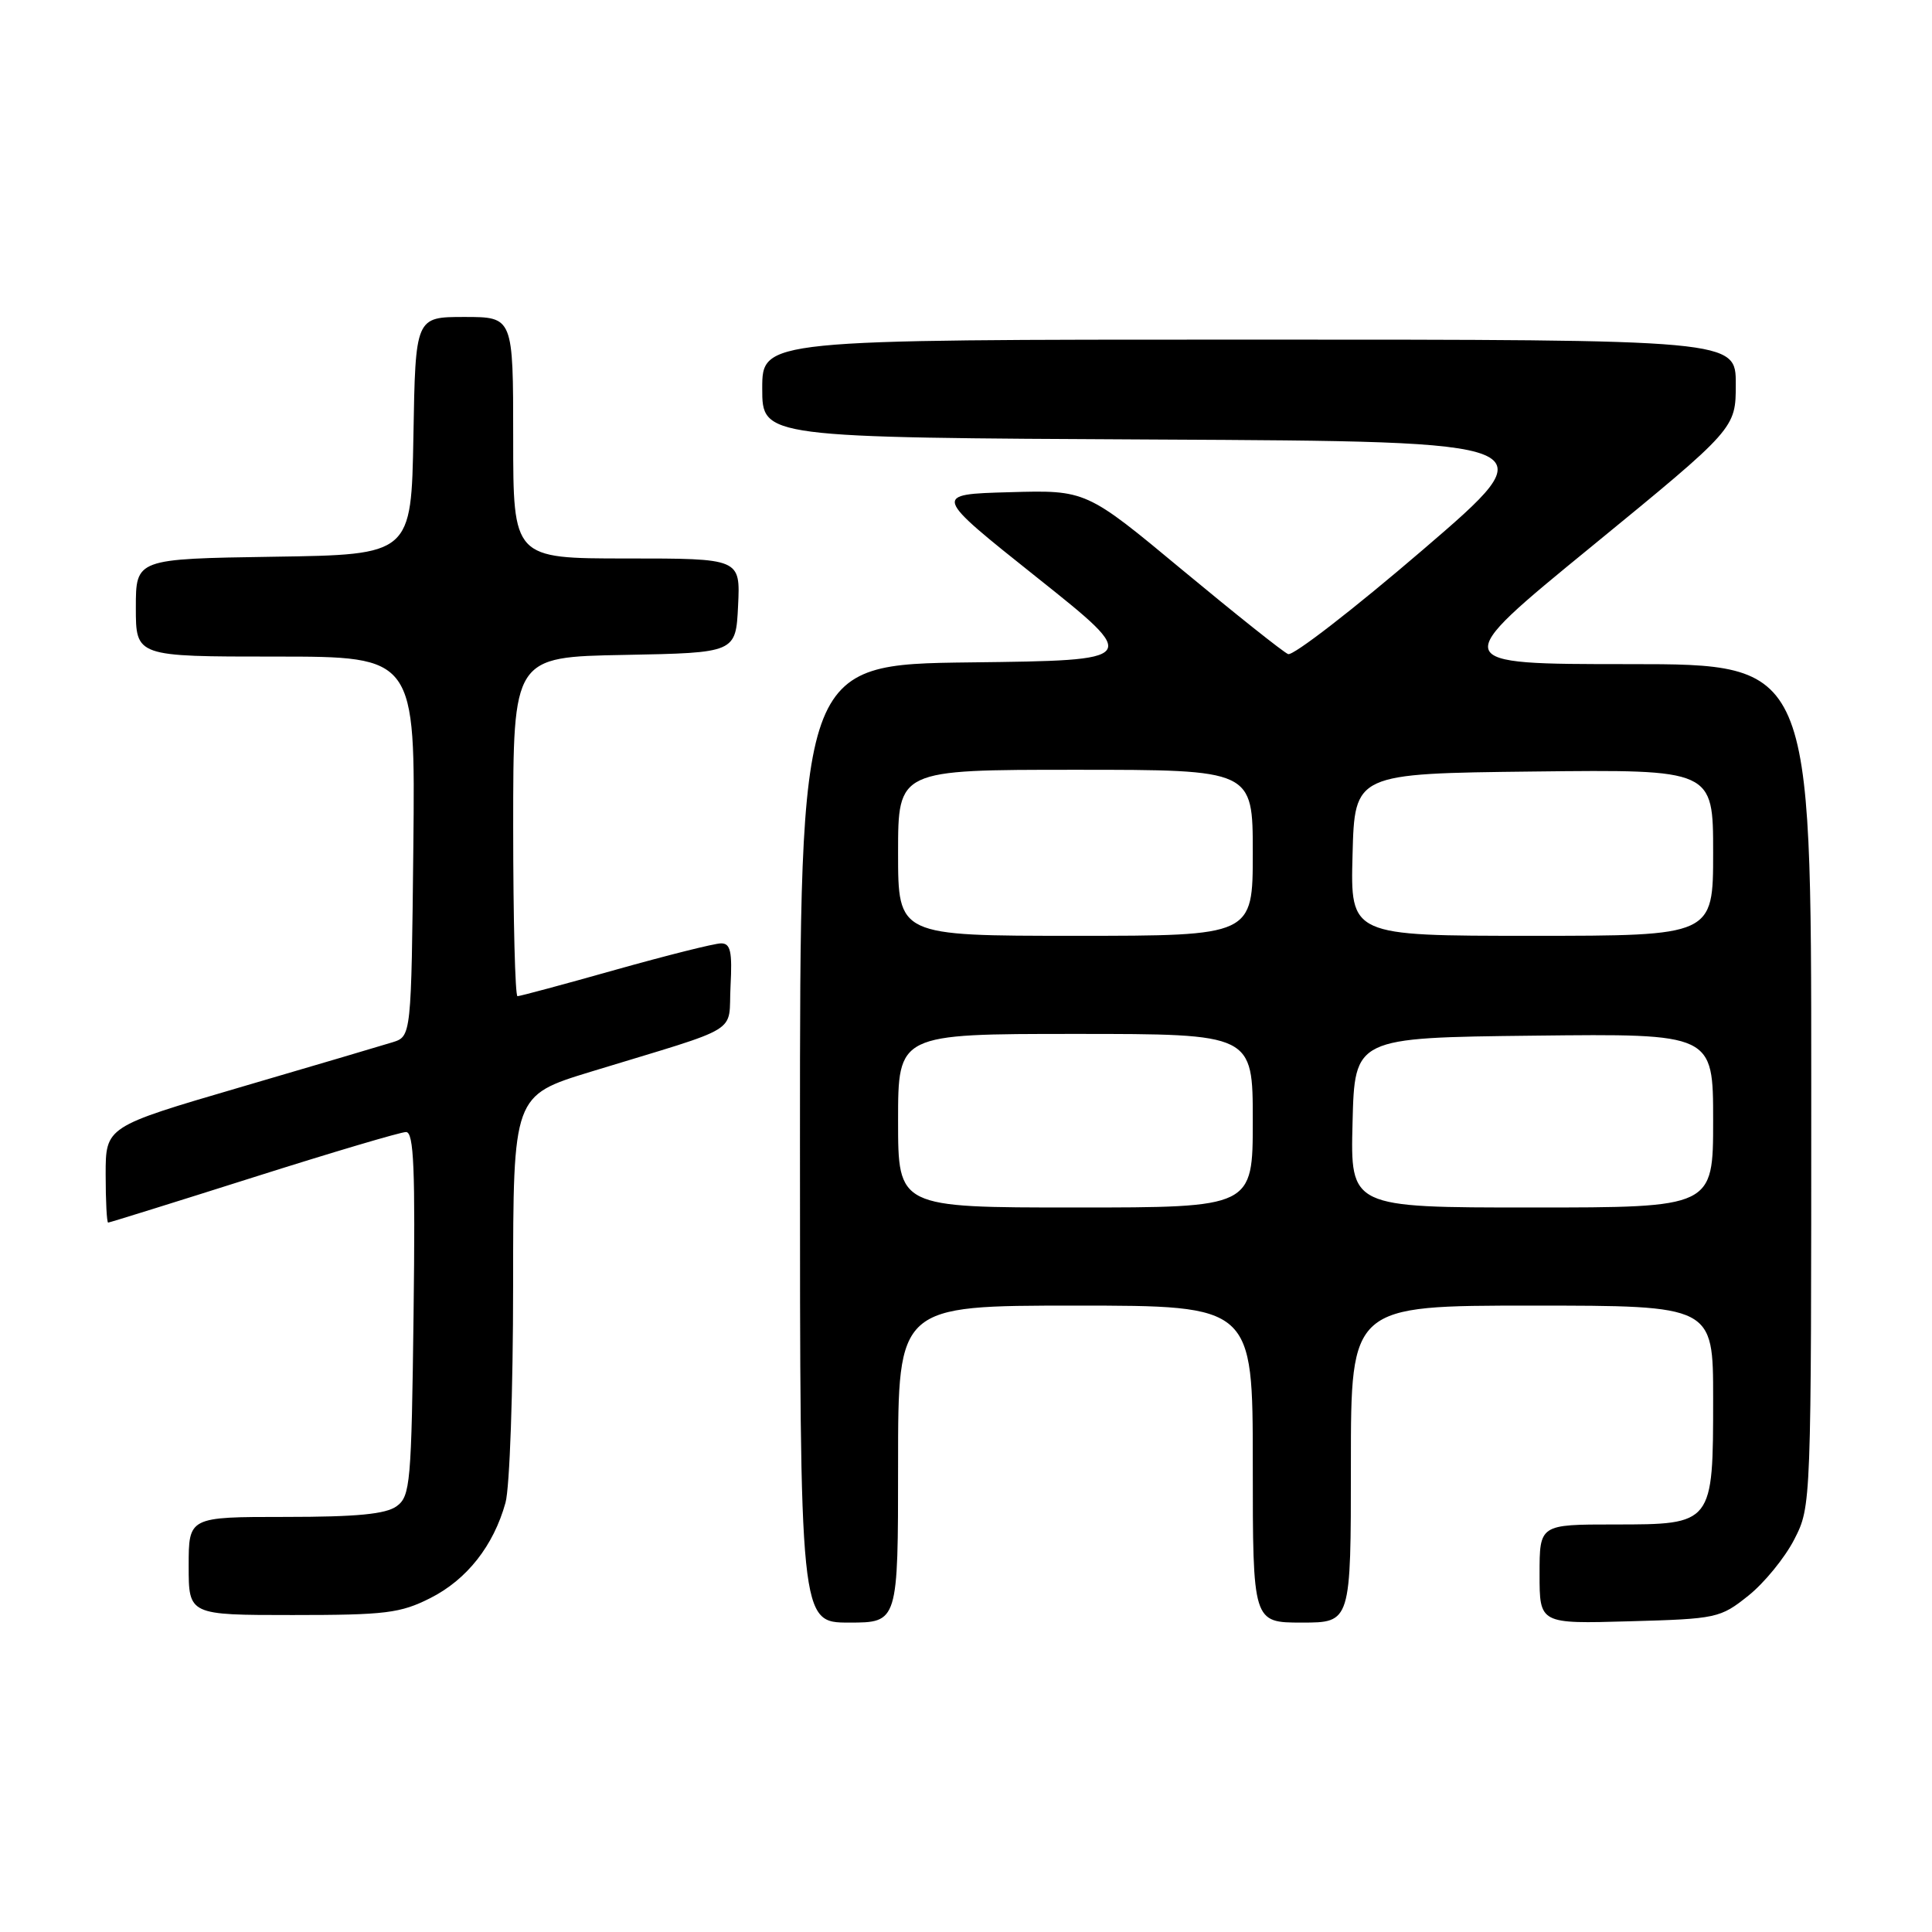 <?xml version="1.0" encoding="UTF-8" standalone="no"?>
<!DOCTYPE svg PUBLIC "-//W3C//DTD SVG 1.1//EN" "http://www.w3.org/Graphics/SVG/1.1/DTD/svg11.dtd" >
<svg xmlns="http://www.w3.org/2000/svg" xmlns:xlink="http://www.w3.org/1999/xlink" version="1.1" viewBox="0 0 256 256">
 <g >
 <path fill="currentColor"
d=" M 119.00 194.00 C 119.00 173.00 119.00 173.00 142.50 173.00 C 166.00 173.00 166.00 173.00 166.00 194.00 C 166.00 215.00 166.00 215.00 172.50 215.00 C 179.00 215.00 179.00 215.00 179.00 194.00 C 179.00 173.00 179.00 173.00 203.00 173.00 C 227.00 173.00 227.00 173.00 227.00 185.28 C 227.00 201.98 226.99 202.00 213.94 202.00 C 204.00 202.00 204.00 202.00 204.00 208.58 C 204.00 215.17 204.00 215.17 215.91 214.83 C 227.47 214.51 227.94 214.41 231.66 211.44 C 233.77 209.76 236.51 206.40 237.75 203.98 C 240.00 199.58 240.00 199.58 240.00 143.79 C 240.00 88.00 240.00 88.00 215.92 88.00 C 191.83 88.00 191.83 88.00 210.92 72.39 C 230.00 56.77 230.00 56.77 230.00 50.89 C 230.00 45.00 230.00 45.00 165.50 45.00 C 101.00 45.00 101.00 45.00 101.00 51.49 C 101.00 57.98 101.00 57.98 153.12 58.24 C 205.25 58.50 205.25 58.50 188.56 72.83 C 179.38 80.71 171.33 86.94 170.68 86.67 C 170.03 86.40 163.75 81.40 156.71 75.56 C 143.92 64.93 143.92 64.93 133.75 65.22 C 123.57 65.50 123.57 65.50 137.38 76.50 C 151.19 87.50 151.19 87.50 128.60 87.77 C 106.00 88.04 106.00 88.04 106.00 151.52 C 106.00 215.00 106.00 215.00 112.50 215.00 C 119.00 215.00 119.00 215.00 119.00 194.00 Z  M 57.03 211.75 C 61.86 209.31 65.40 204.82 66.98 199.12 C 67.54 197.13 67.99 184.17 67.99 170.33 C 68.00 145.16 68.00 145.16 78.25 142.02 C 98.68 135.78 96.46 137.14 96.80 130.67 C 97.04 126.08 96.80 125.00 95.55 125.00 C 94.69 125.00 88.40 126.58 81.57 128.50 C 74.74 130.43 68.89 132.00 68.57 132.00 C 68.26 132.00 68.00 121.89 68.00 109.53 C 68.00 87.05 68.00 87.05 82.75 86.78 C 97.50 86.50 97.50 86.50 97.80 80.25 C 98.10 74.00 98.10 74.00 83.05 74.00 C 68.00 74.00 68.00 74.00 68.00 58.00 C 68.00 42.00 68.00 42.00 61.53 42.00 C 55.05 42.00 55.05 42.00 54.78 57.75 C 54.50 73.50 54.50 73.50 36.25 73.77 C 18.00 74.05 18.00 74.05 18.00 80.52 C 18.00 87.00 18.00 87.00 36.52 87.00 C 55.03 87.00 55.03 87.00 54.77 112.17 C 54.50 137.33 54.50 137.33 52.00 138.11 C 50.62 138.54 41.51 141.23 31.75 144.09 C 14.00 149.29 14.00 149.29 14.00 155.64 C 14.00 159.14 14.15 162.00 14.33 162.00 C 14.51 162.00 23.17 159.30 33.58 156.00 C 43.98 152.70 53.09 150.00 53.80 150.00 C 54.84 150.00 55.04 154.83 54.80 174.08 C 54.52 196.58 54.37 198.26 52.56 199.58 C 51.12 200.63 47.29 201.00 37.81 201.00 C 25.00 201.00 25.00 201.00 25.00 207.50 C 25.00 214.00 25.00 214.00 38.79 214.00 C 51.10 214.00 53.05 213.76 57.03 211.75 Z  M 119.00 148.50 C 119.00 137.00 119.00 137.00 142.50 137.00 C 166.00 137.00 166.00 137.00 166.00 148.50 C 166.00 160.00 166.00 160.00 142.50 160.00 C 119.00 160.00 119.00 160.00 119.00 148.50 Z  M 179.22 148.75 C 179.50 137.50 179.50 137.50 203.25 137.23 C 227.00 136.96 227.00 136.96 227.00 148.48 C 227.00 160.00 227.00 160.00 202.97 160.00 C 178.93 160.00 178.93 160.00 179.22 148.75 Z  M 119.00 113.00 C 119.00 102.00 119.00 102.00 142.50 102.00 C 166.00 102.00 166.00 102.00 166.00 113.00 C 166.00 124.00 166.00 124.00 142.50 124.00 C 119.00 124.00 119.00 124.00 119.00 113.00 Z  M 179.22 113.25 C 179.50 102.50 179.50 102.50 203.25 102.23 C 227.00 101.96 227.00 101.96 227.00 112.98 C 227.00 124.00 227.00 124.00 202.97 124.00 C 178.93 124.00 178.93 124.00 179.22 113.25 Z "/>
</g>
</svg>